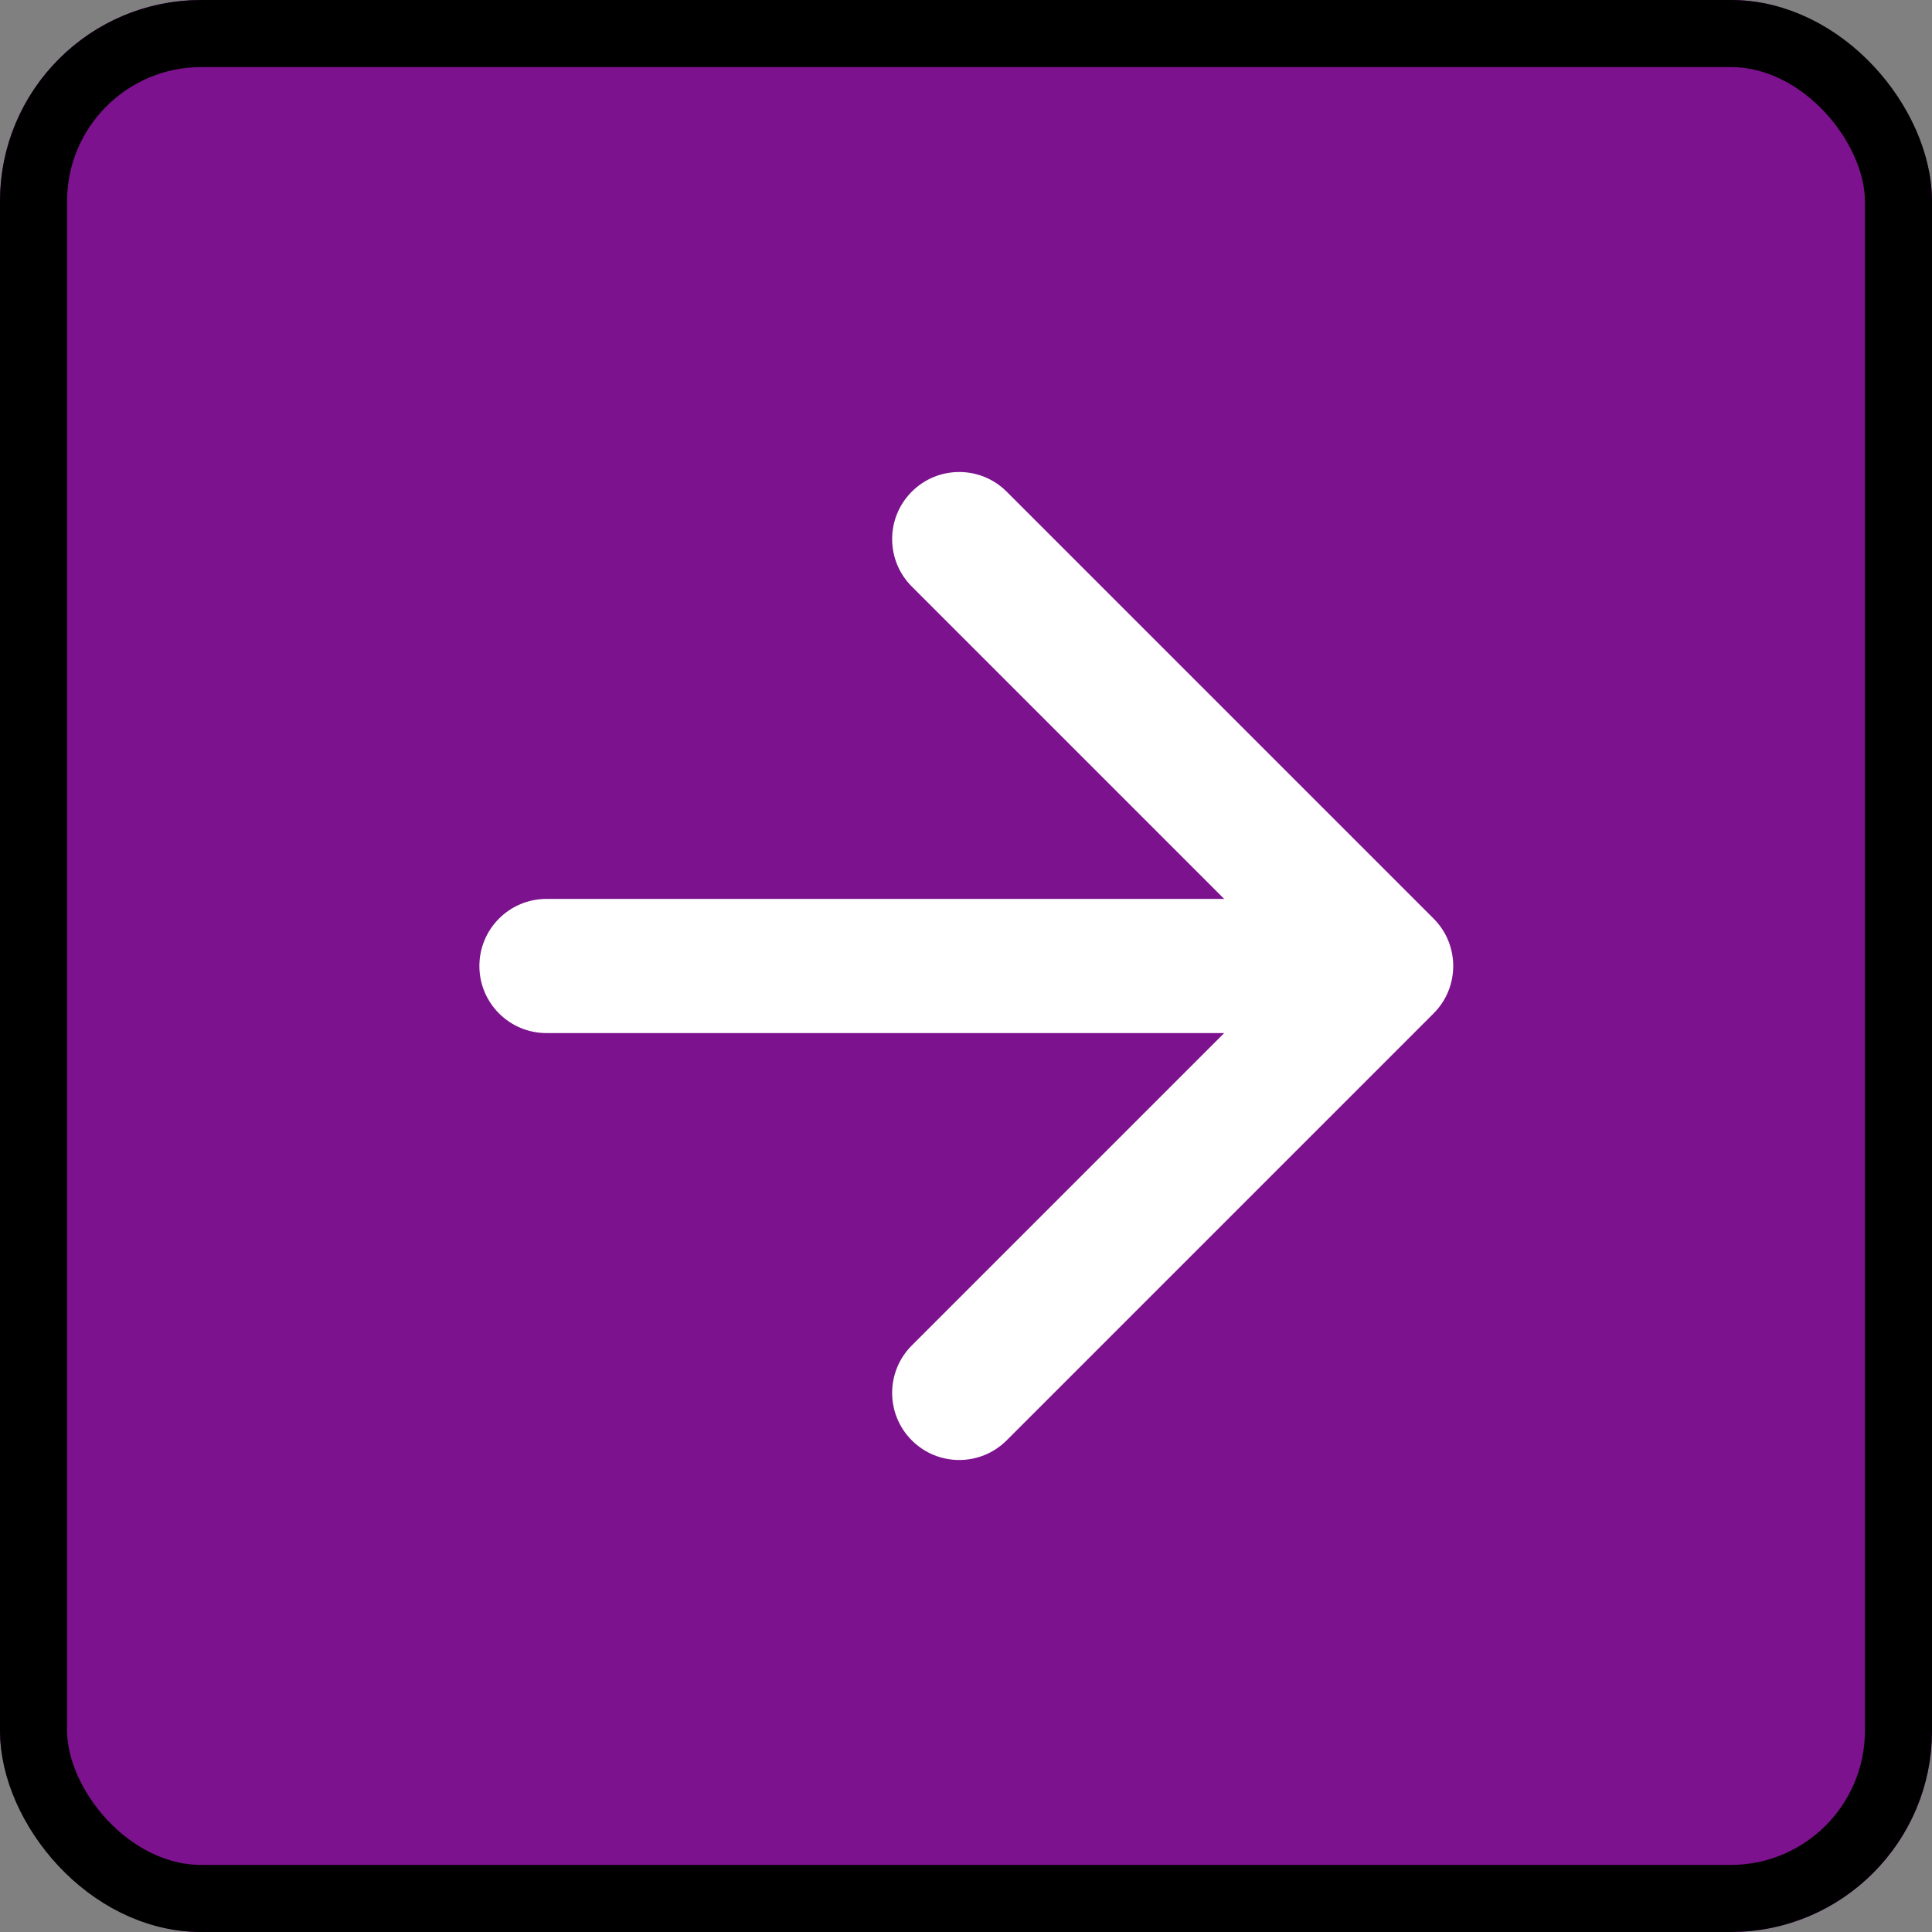 <svg width="144" height="144" viewBox="0 0 144 144" fill="none" xmlns="http://www.w3.org/2000/svg">
<rect x="0" y="0" width="144" height="144" fill="#808080" stroke="none"/>
<g clip-path="url(#clip0_752_237)">
<rect width="144" height="144" fill="#7C128E"/>
<path d="M106.851 68.465C108.803 70.417 108.803 73.583 106.851 75.535L75.031 107.355C73.078 109.308 69.913 109.308 67.96 107.355C66.007 105.403 66.007 102.237 67.96 100.284L96.244 72L67.96 43.716C66.007 41.763 66.007 38.597 67.96 36.645C69.913 34.692 73.078 34.692 75.031 36.645L106.851 68.465ZM40.731 77C37.969 77 35.731 74.761 35.731 72C35.731 69.239 37.969 67 40.731 67V77ZM103.315 77H40.731V67H103.315V77Z" fill="white"/>
</g>
<rect x="2.5" y="2.5" width="139" height="139" rx="12.5" stroke="black" stroke-width="5"/>
<defs>
<clipPath id="clip0_752_237">
<rect width="144" height="144" rx="15" fill="white"/>
</clipPath>
</defs>
</svg>
